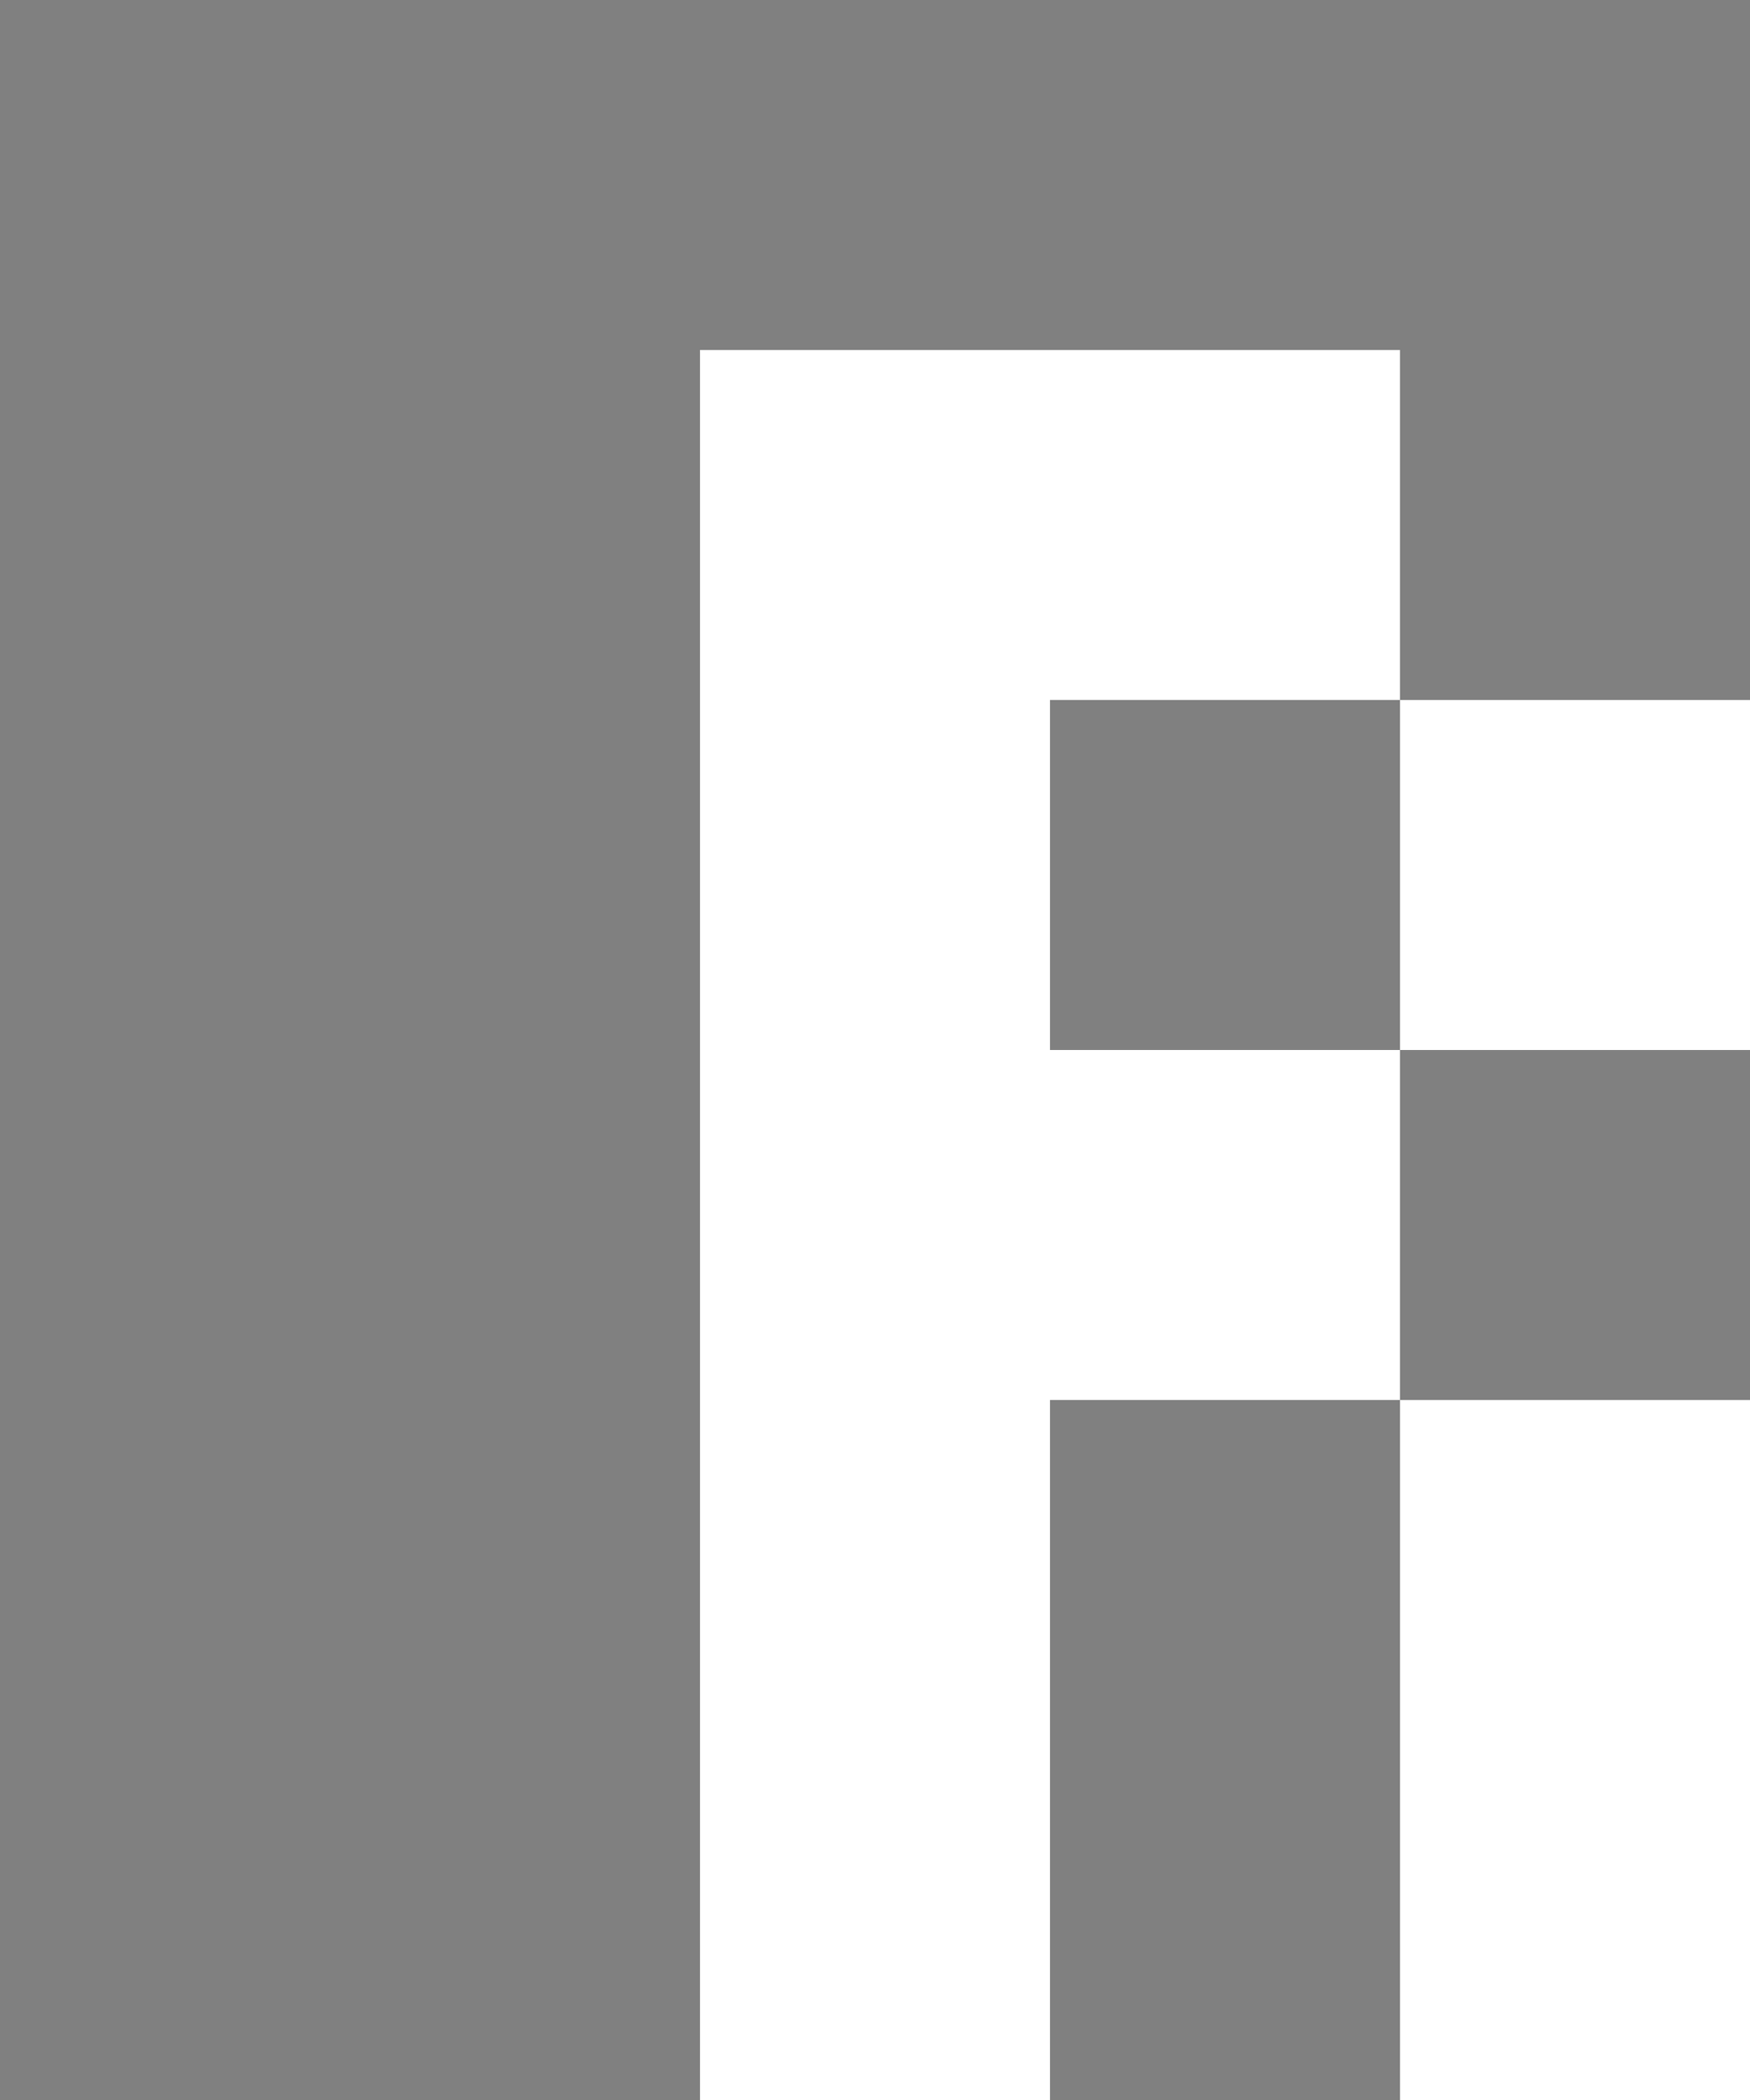 <svg xmlns="http://www.w3.org/2000/svg" viewBox="0 -0.5 5 6" shape-rendering="crispEdges">
<rect x="0" y="-0.5" width="5" height="6" fill="#808080" stroke="none"/>
<path stroke="#ffffff" d="M2 1h2M2 2h1M4 2h1M2 3h2M2 4h1M4 4h1M2 5h1M4 5h1" />
</svg>